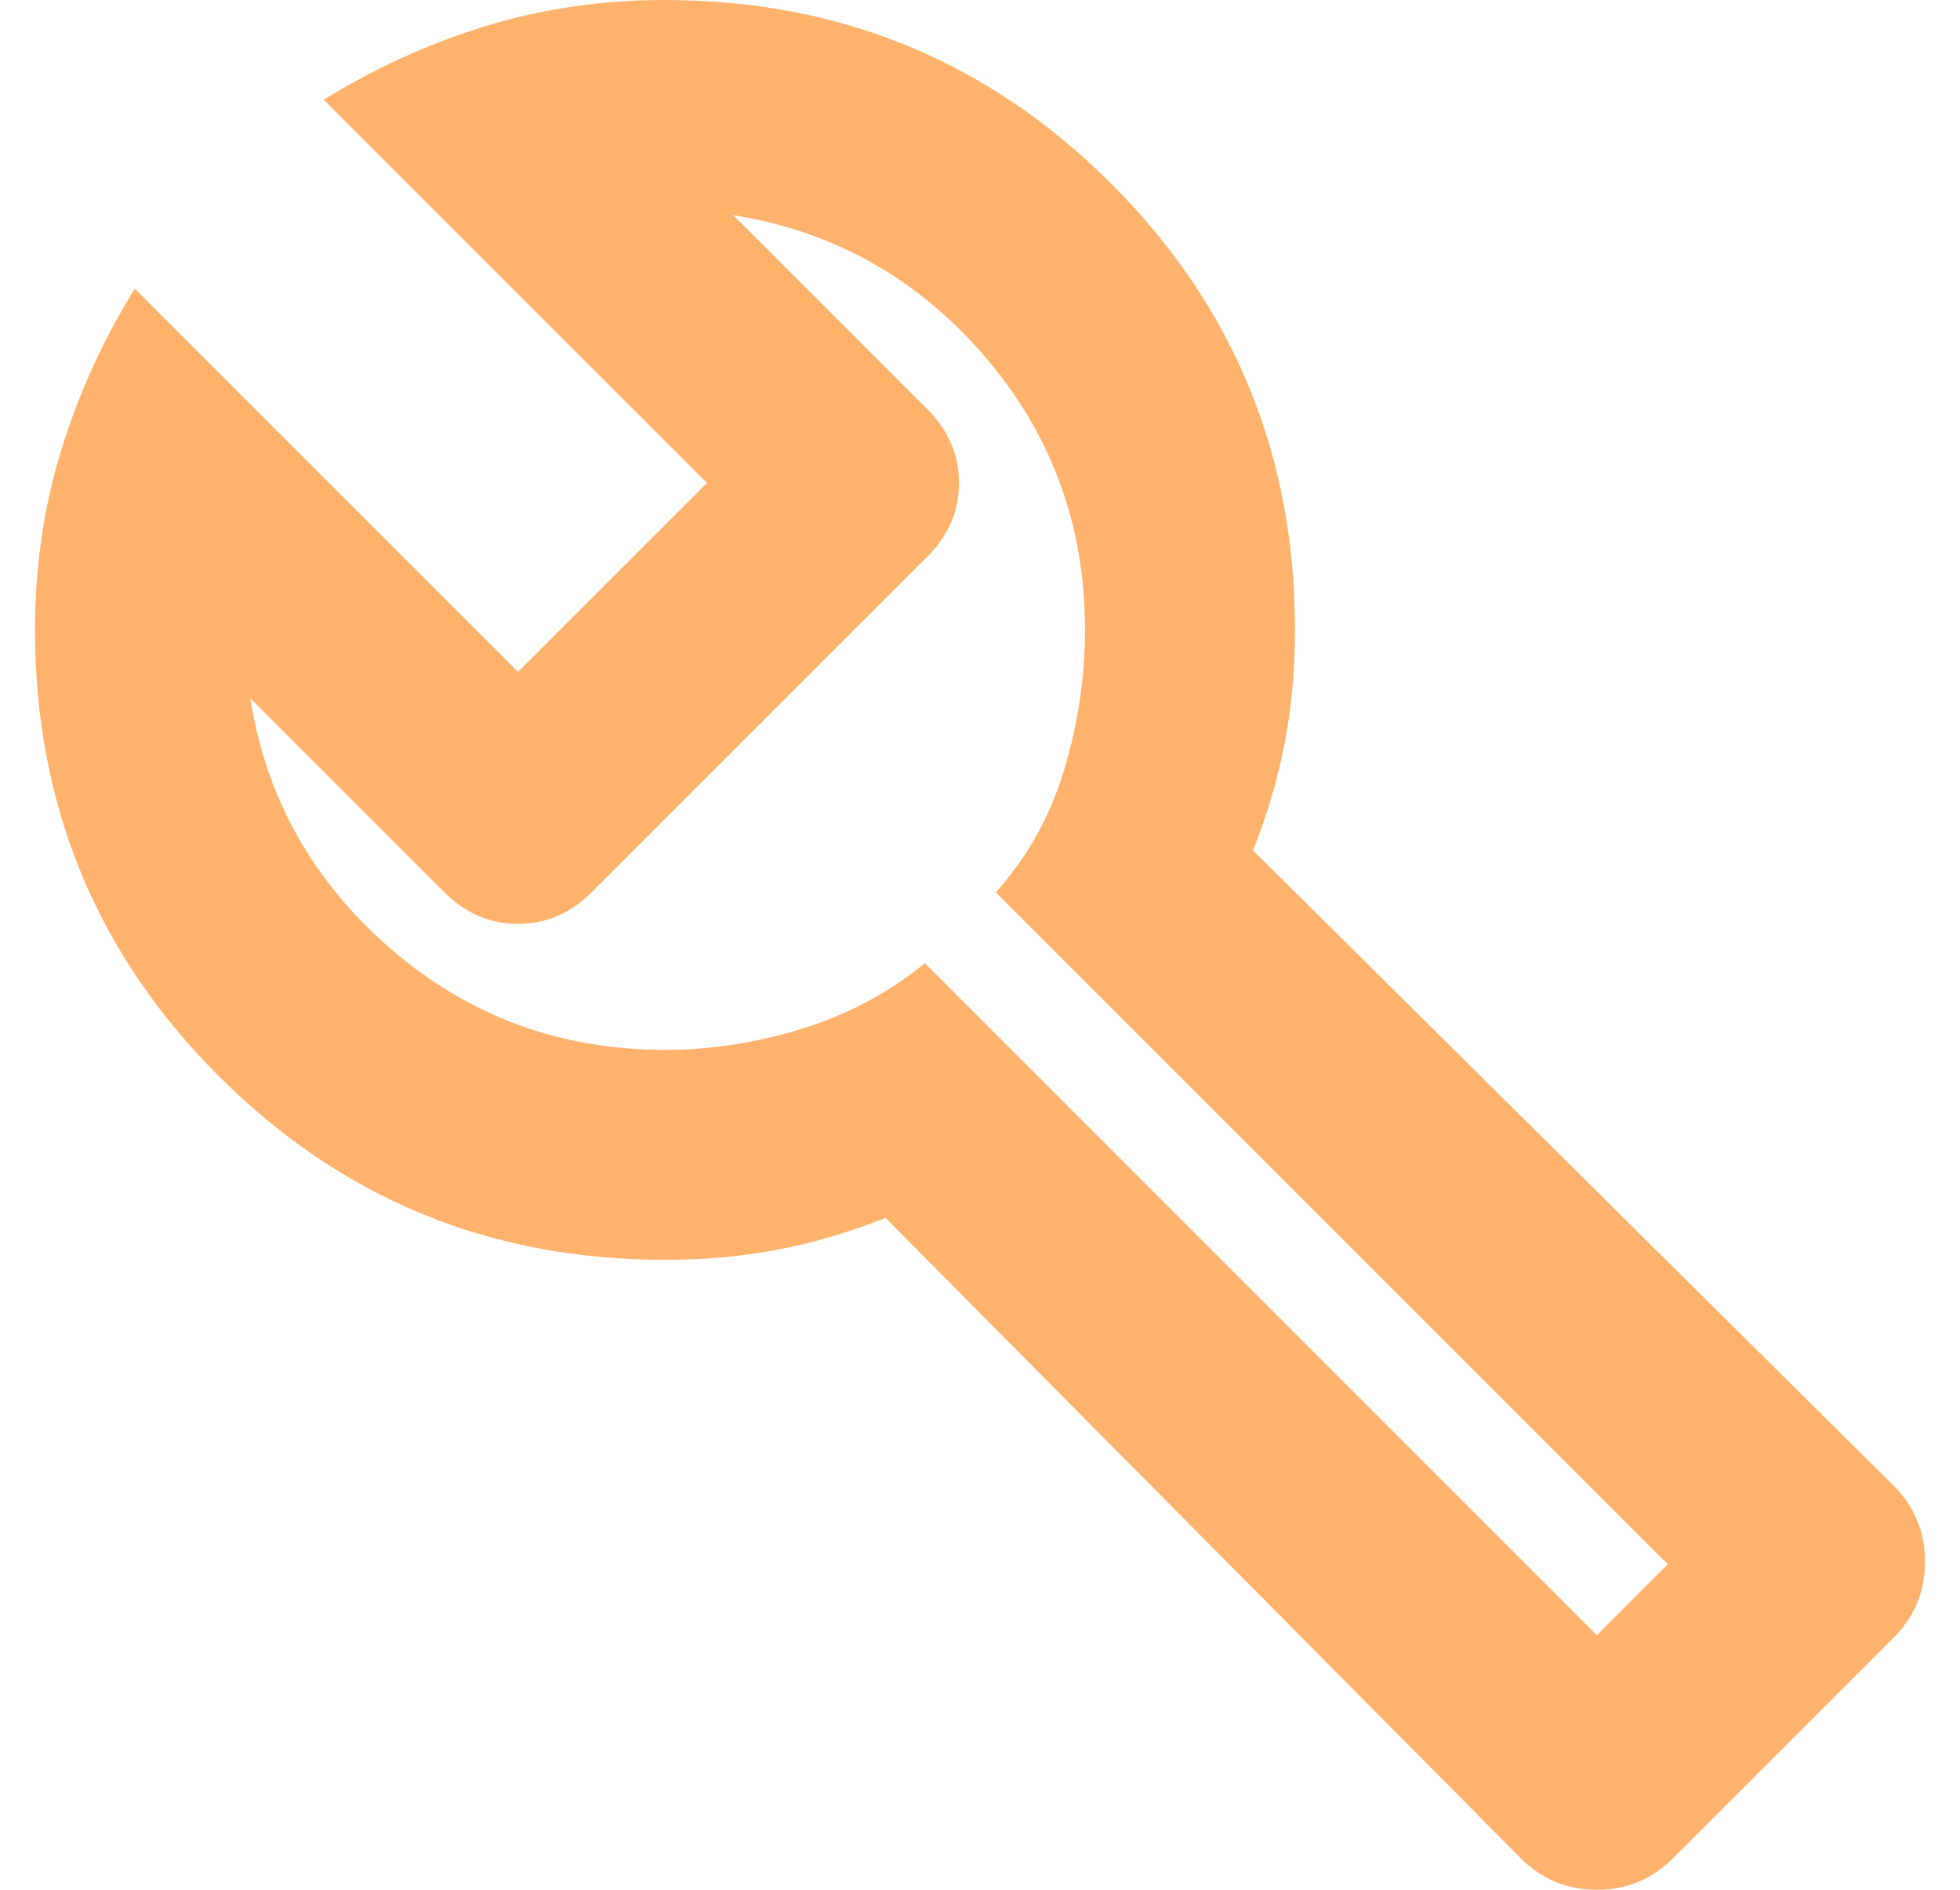 <svg width="28" height="27" viewBox="0 0 28 27" fill="none" xmlns="http://www.w3.org/2000/svg">
<path d="M21.725 26.55L12.65 17.4C12.15 17.6 11.644 17.75 11.132 17.85C10.619 17.95 10.075 18 9.5 18C7 18 4.875 17.125 3.125 15.375C1.375 13.625 0.5 11.5 0.5 9C0.5 8.1 0.625 7.244 0.875 6.431C1.125 5.619 1.475 4.85 1.925 4.125L7.4 9.6L10.1 6.9L4.625 1.425C5.35 0.975 6.119 0.625 6.931 0.375C7.744 0.125 8.6 0 9.5 0C12 0 14.125 0.875 15.875 2.625C17.625 4.375 18.5 6.5 18.5 9C18.5 9.575 18.45 10.118 18.35 10.63C18.25 11.143 18.1 11.65 17.9 12.15L27.05 21.225C27.35 21.525 27.5 21.887 27.5 22.312C27.5 22.738 27.35 23.1 27.05 23.4L23.9 26.55C23.6 26.85 23.238 27 22.812 27C22.387 27 22.025 26.85 21.725 26.55ZM22.812 23.363L23.825 22.35L14.225 12.75C14.675 12.25 15 11.668 15.2 11.005C15.4 10.344 15.5 9.675 15.5 9C15.5 7.5 15.019 6.194 14.057 5.08C13.094 3.969 11.9 3.3 10.475 3.075L13.25 5.85C13.55 6.15 13.7 6.5 13.7 6.9C13.7 7.3 13.55 7.65 13.25 7.95L8.45 12.75C8.15 13.05 7.8 13.2 7.4 13.2C7 13.2 6.65 13.05 6.35 12.75L3.575 9.975C3.8 11.4 4.469 12.594 5.582 13.556C6.694 14.518 8 15 9.5 15C10.15 15 10.8 14.9 11.45 14.7C12.1 14.5 12.688 14.188 13.213 13.762L22.812 23.363Z" fill="#FFB26B"/>
</svg>
